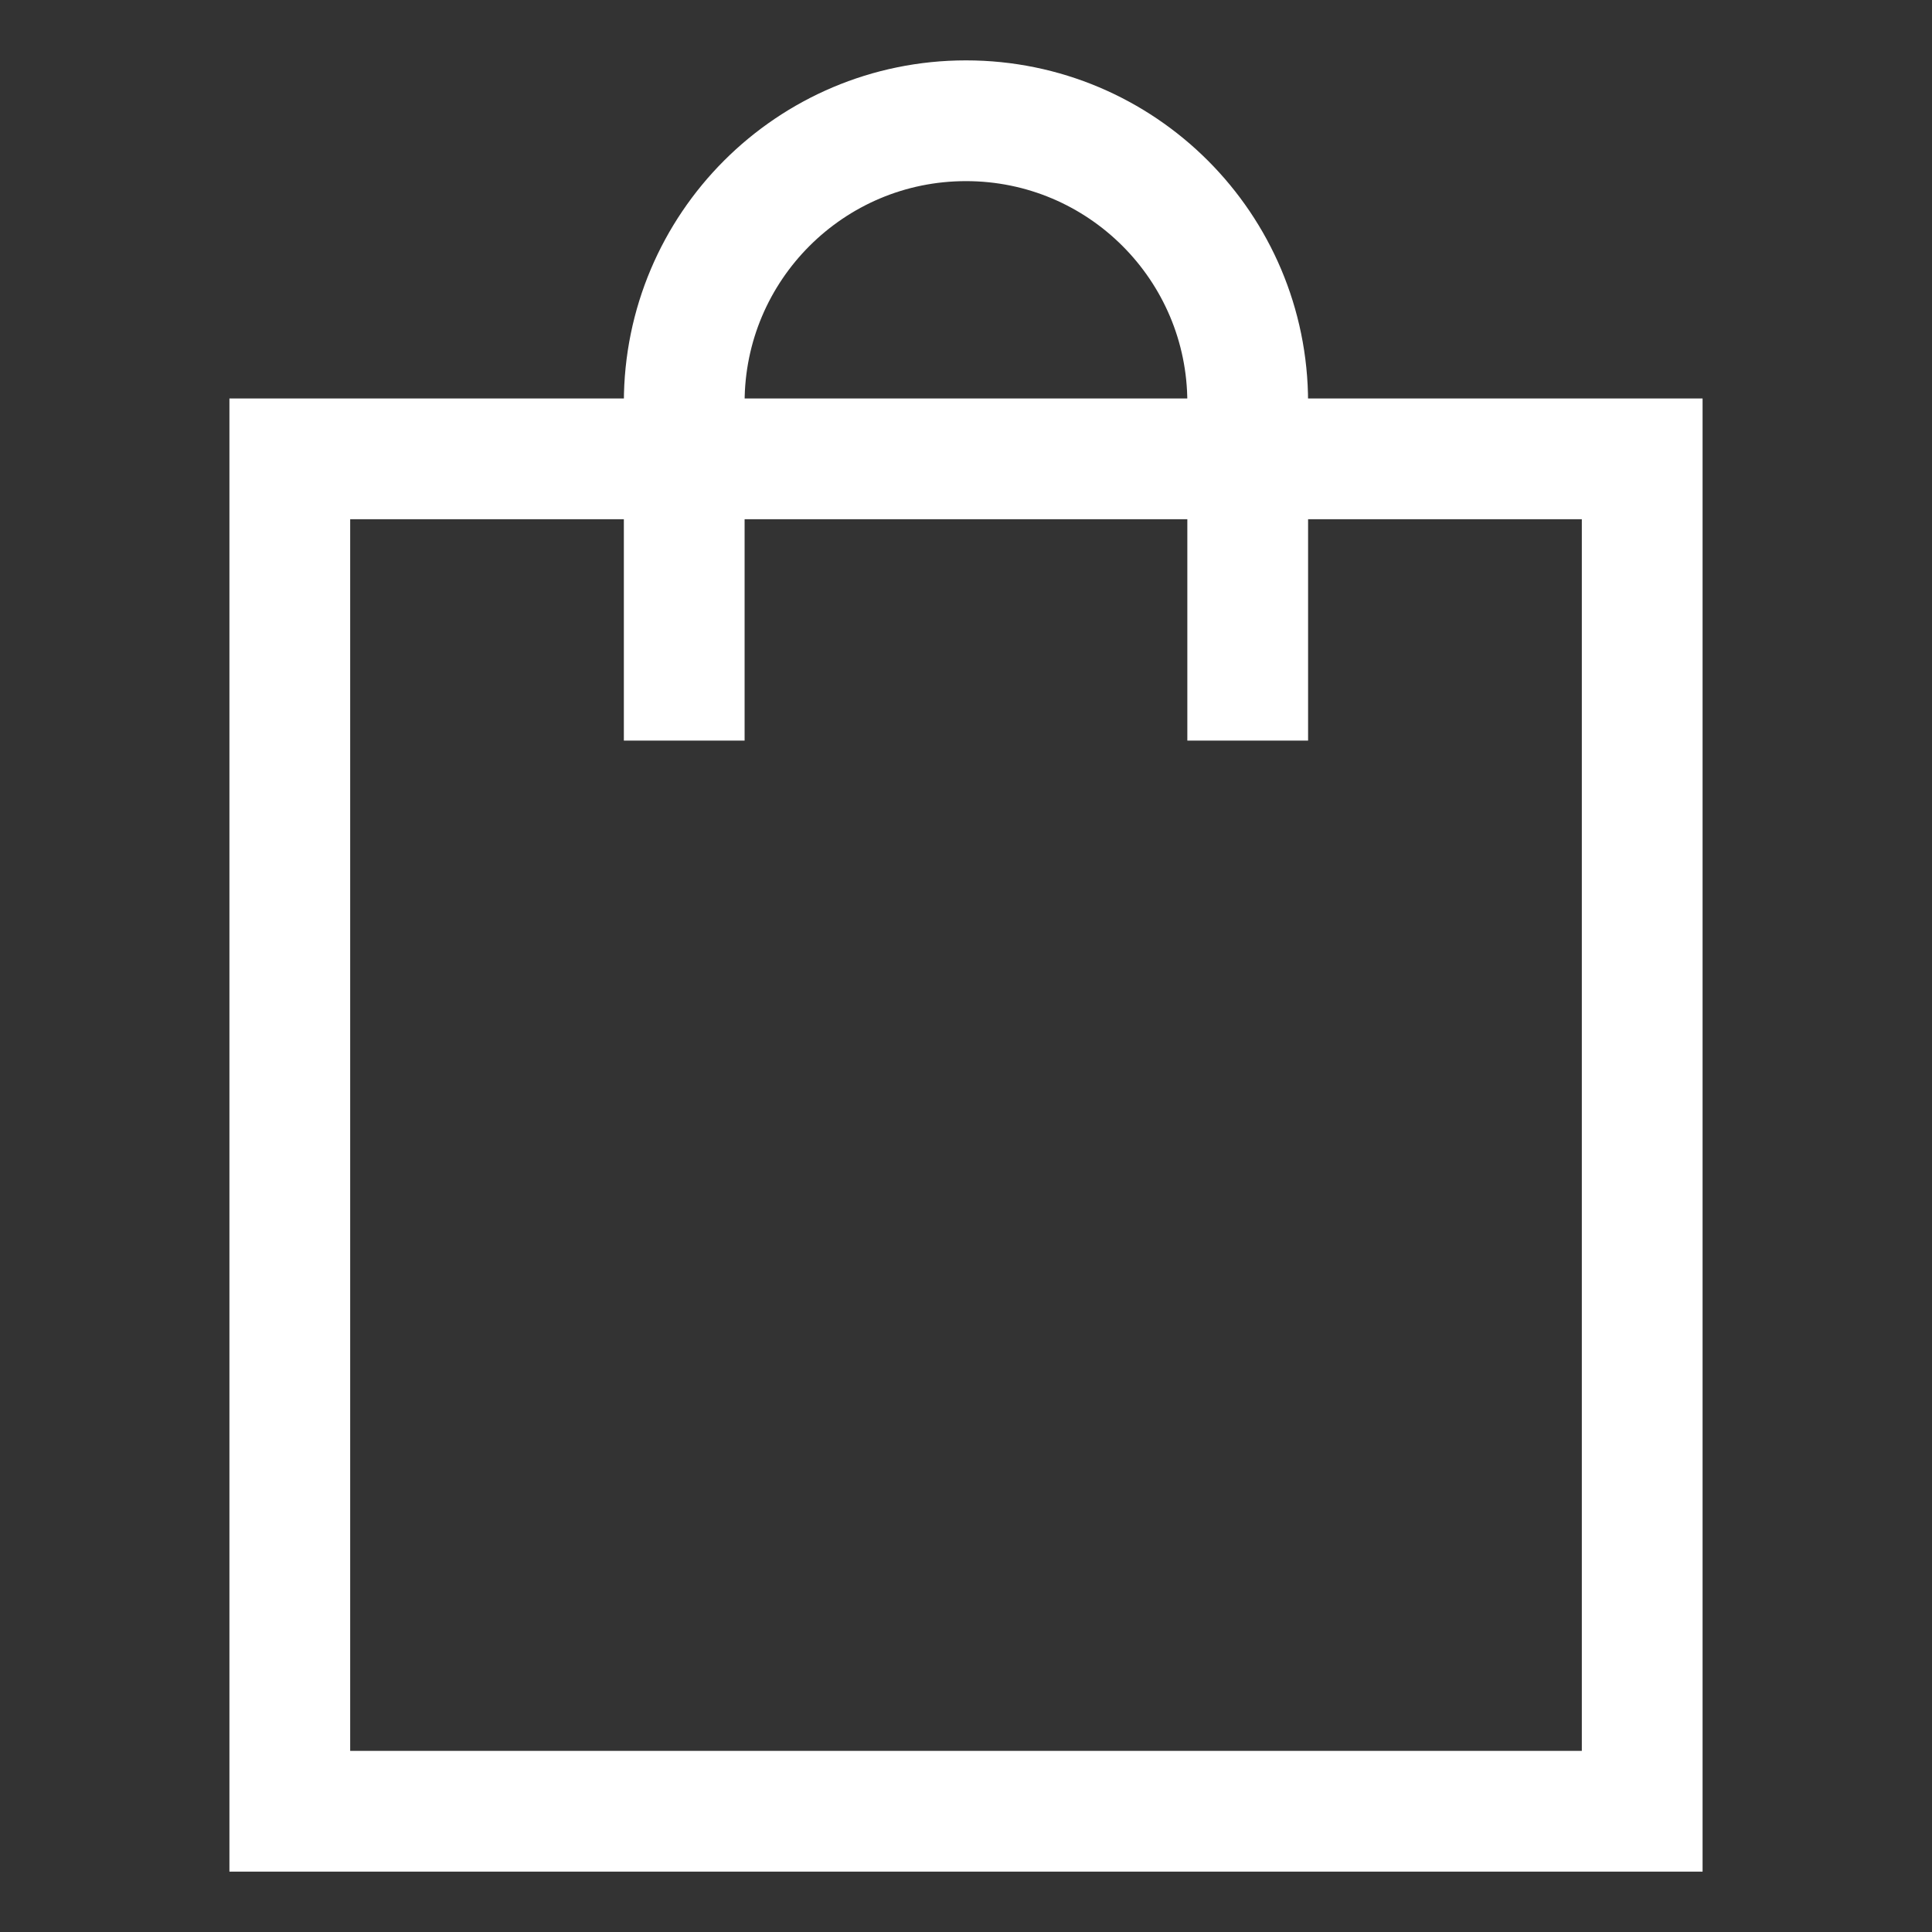 <svg viewBox="0 0 32 32" fill="none" xmlns="http://www.w3.org/2000/svg">
<rect x="0" y="0" width="32" height="32" fill="#333333" stroke="none"/>
<path d="M27.2 30H4.8V7.6H27.2V30Z" stroke="white" stroke-width="2" stroke-miterlimit="10" stroke-linecap="square"/>
<path d="M11.333 11.267V6.667C11.333 4.09 13.423 2 16 2C18.577 2 20.666 4.09 20.666 6.667V11.267" stroke="white" stroke-width="2" stroke-miterlimit="10" stroke-linecap="square"/>
</svg>
